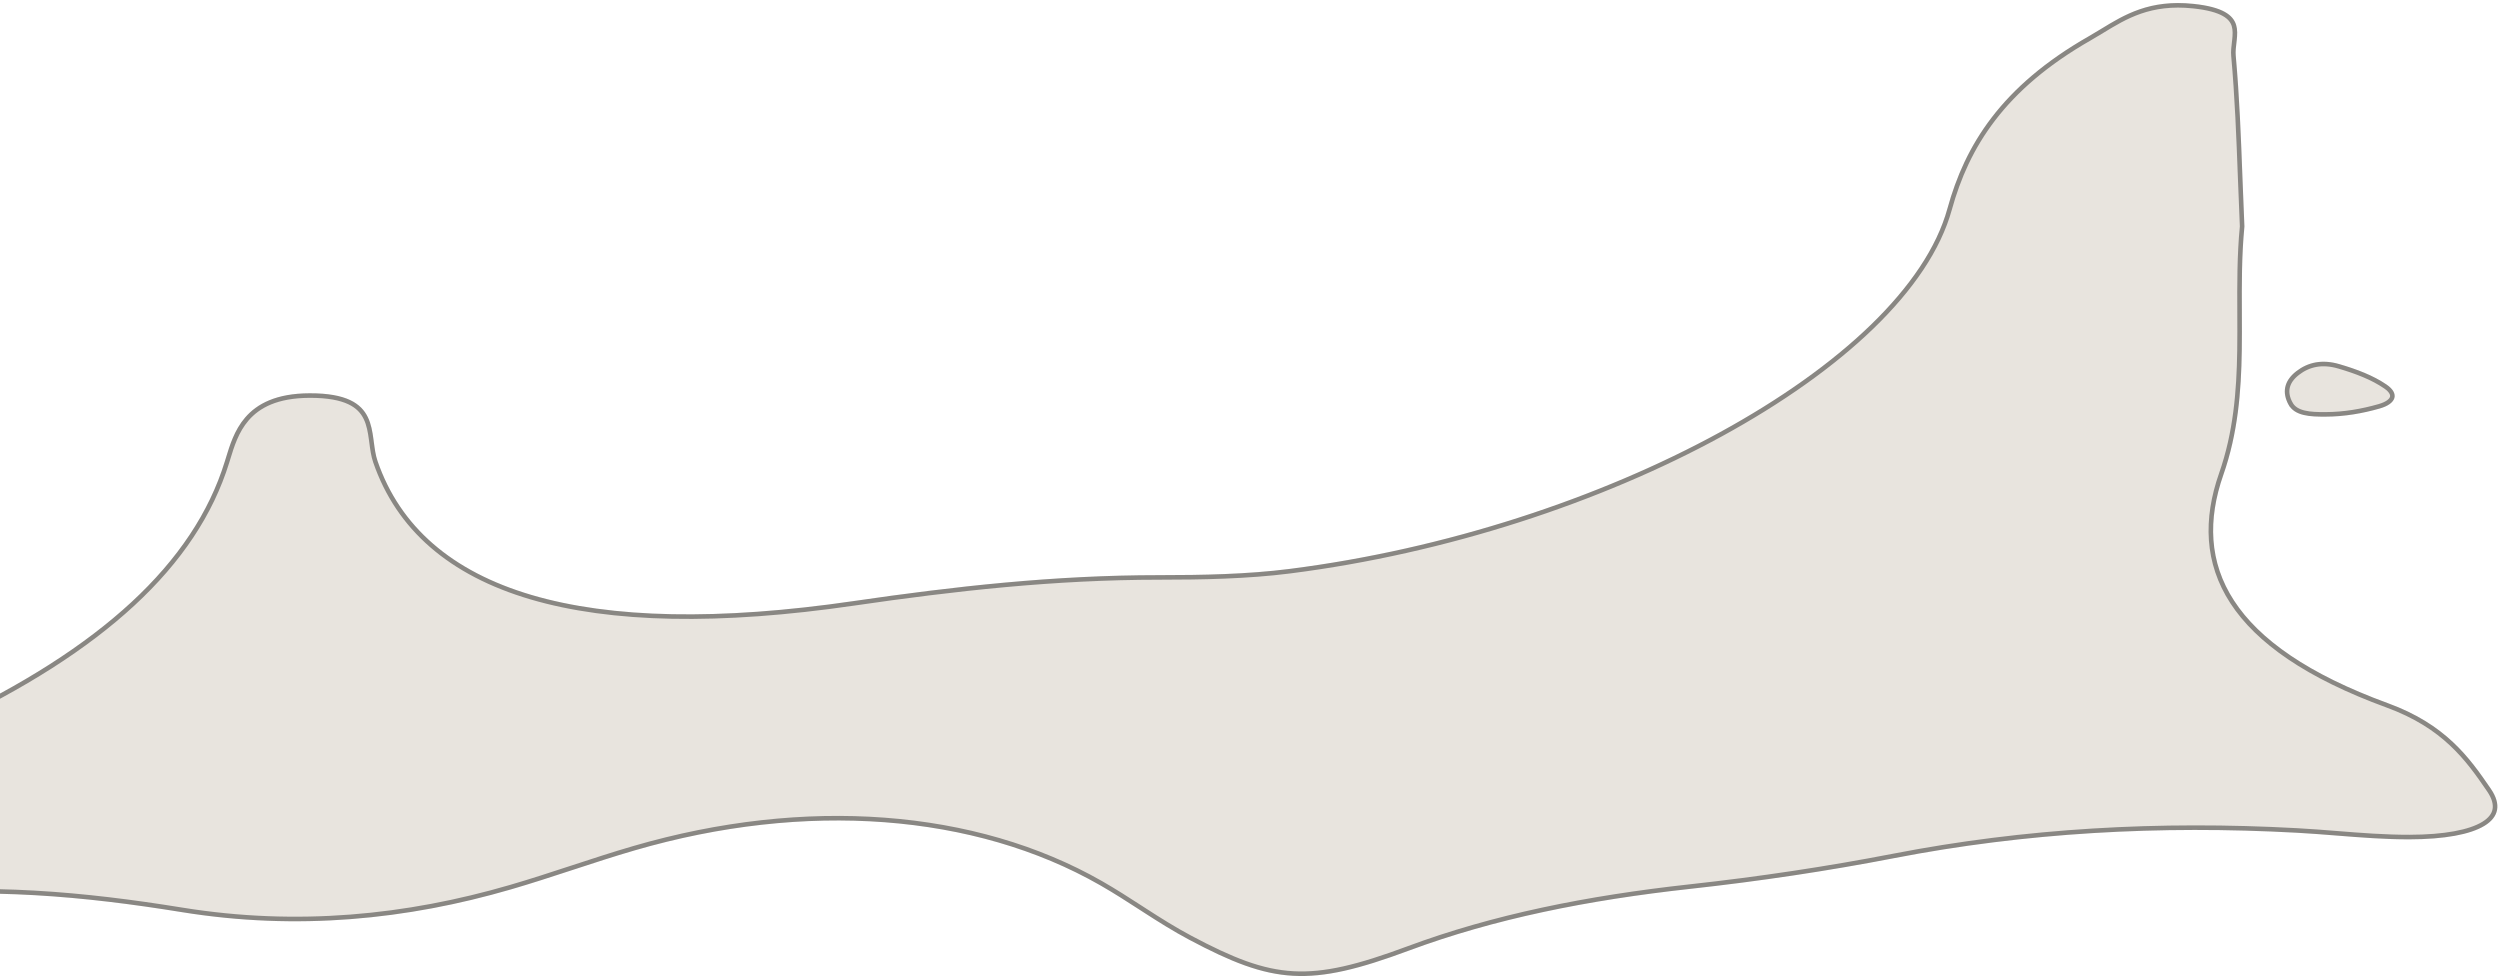 <svg width="546" height="214" viewBox="0 0 546 214" fill="none" xmlns="http://www.w3.org/2000/svg">
    <path d="M490.182 49.475C488.426 67.571 491.94 85.534 485.585 103.706C478.75 123.249 486.707 140.849 521.524 153.58C534.133 158.19 539.294 165.382 544.001 172.27C548.688 179.129 541.6 183.282 526.215 183.313C518.003 183.33 509.857 182.321 501.653 181.872C471.579 180.223 442.362 181.862 413.718 187.415C399.325 190.206 384.32 192.46 369.231 194.119C346.674 196.598 326.338 200.689 307.685 207.624C285.962 215.7 278.027 214.979 259.709 205.231C252.682 201.492 246.999 197.186 240.242 193.322C212.83 177.647 175.932 174.875 138.687 185.706C129.452 188.391 120.825 191.561 111.594 194.248C88.907 200.853 64.949 203.299 39.654 199.202C18.316 195.746 -2.724 193.799 -26.129 196.211C-45.944 198.253 -52.202 194.313 -48.343 184.767C-43.819 173.573 -27.96 165.066 -12.13 157.608C21.956 141.55 42.213 123.016 49.093 100.789C50.891 94.981 52.965 85.927 67.624 85.89C83.732 85.849 80.468 94.914 82.452 100.679C92.314 129.338 127.65 139.853 186.399 131.276C208.303 128.077 230.233 125.61 253.157 125.612C262.635 125.613 272.476 125.417 281.616 124.255C349.98 115.557 415.915 79.641 425.318 45.536C429.131 31.706 436.993 18.855 456.185 7.912C462.141 4.517 467.808 -0.338 479.05 0.843C491.956 2.198 487.914 7.991 488.286 12.133C489.404 24.564 489.617 37.025 490.182 49.475Z" fill="#E8E4DE"/>
    <path d="M-26.191 195.714L-26.129 196.211L-26.191 195.714C-31.129 196.223 -35.204 196.357 -38.478 196.129C-41.758 195.899 -44.195 195.308 -45.883 194.397C-47.55 193.496 -48.479 192.289 -48.797 190.777C-49.121 189.236 -48.826 187.307 -47.879 184.963L-48.343 184.767L-47.879 184.963C-45.671 179.5 -40.671 174.641 -34.187 170.2C-27.712 165.766 -19.82 161.788 -11.908 158.061C22.222 141.981 42.631 123.368 49.571 100.946C49.651 100.689 49.731 100.427 49.812 100.161C50.657 97.384 51.641 94.153 53.918 91.506C56.385 88.638 60.422 86.408 67.636 86.39C71.623 86.379 74.356 86.934 76.253 87.824C78.132 88.706 79.212 89.928 79.885 91.317C80.569 92.727 80.843 94.327 81.068 95.986C81.097 96.205 81.126 96.425 81.155 96.646C81.341 98.072 81.532 99.531 81.979 100.832C86.976 115.352 98.428 125.245 115.961 130.42C133.472 135.589 157.075 136.063 186.481 131.77C208.377 128.573 230.279 126.109 253.167 126.111C262.649 126.112 272.517 125.917 281.69 124.75C315.932 120.394 349.566 109.222 375.825 94.862C388.955 87.682 400.253 79.699 408.864 71.363C417.47 63.03 423.418 54.319 425.8 45.678C429.58 31.968 437.363 19.224 456.44 8.348C457.334 7.838 458.216 7.3 459.106 6.757C464.212 3.641 469.603 0.352 479.009 1.34C482.205 1.675 484.295 2.281 485.65 3.032C486.985 3.771 487.607 4.649 487.89 5.579C488.182 6.539 488.128 7.604 488.004 8.747C487.982 8.945 487.958 9.146 487.934 9.349C487.823 10.283 487.707 11.263 487.788 12.167C488.591 21.094 488.926 30.031 489.261 38.984C489.392 42.471 489.522 45.959 489.681 49.451C489.071 55.764 489.098 62.077 489.125 68.359C489.137 71.094 489.149 73.823 489.108 76.544C488.973 85.549 488.264 94.521 485.112 103.532C481.657 113.41 481.924 122.866 487.517 131.463C493.092 140.033 503.907 147.667 521.361 154.048C533.816 158.602 538.901 165.684 543.59 172.545C544.718 174.196 545.084 175.607 544.87 176.785C544.657 177.959 543.848 179.02 542.367 179.924C539.38 181.749 533.88 182.798 526.203 182.814C520.912 182.824 515.669 182.409 510.396 181.992C507.501 181.763 504.596 181.533 501.67 181.373C471.559 179.722 442.301 181.363 413.612 186.925C399.233 189.713 384.242 191.965 369.166 193.622C346.583 196.104 326.204 200.202 307.501 207.155C296.651 211.189 289.318 212.996 282.437 212.613C275.563 212.23 269.081 209.658 259.937 204.792C256.444 202.933 253.282 200.932 250.139 198.905C249.774 198.67 249.409 198.434 249.044 198.198C246.27 196.406 243.482 194.605 240.483 192.89C212.924 177.13 175.879 174.368 138.537 185.226C133.911 186.571 129.438 188.037 124.974 189.501L124.945 189.51C120.488 190.972 116.041 192.43 111.444 193.769C88.817 200.356 64.934 202.792 39.724 198.709C18.362 195.249 -2.726 193.295 -26.191 195.714Z" stroke="black" stroke-opacity="0.41"/>
    <path d="M507.869 90.999C504.556 91.015 501.166 90.872 499.808 88.372C498.419 85.817 498.722 83.236 501.493 81.082C504.061 79.087 507.181 78.43 510.941 79.531C514.736 80.641 518.34 82.01 521.237 83.992C524.077 85.935 523.421 88.169 519.734 89.22C515.983 90.288 512.014 90.994 507.869 90.999Z" fill="#E8E4DE"/>
    <path d="M507.869 90.499L507.867 90.499C506.206 90.507 504.588 90.473 503.223 90.143C501.868 89.816 500.834 89.213 500.247 88.134L499.812 88.37L500.247 88.134C499.593 86.931 499.361 85.766 499.581 84.675C499.8 83.586 500.484 82.5 501.8 81.477C504.233 79.587 507.185 78.952 510.8 80.01L510.8 80.01C514.578 81.116 518.123 82.467 520.954 84.404C522.323 85.34 522.629 86.192 522.453 86.802C522.259 87.471 521.406 88.224 519.597 88.739C515.879 89.798 511.957 90.494 507.869 90.499Z" stroke="black" stroke-opacity="0.41"/>
</svg>